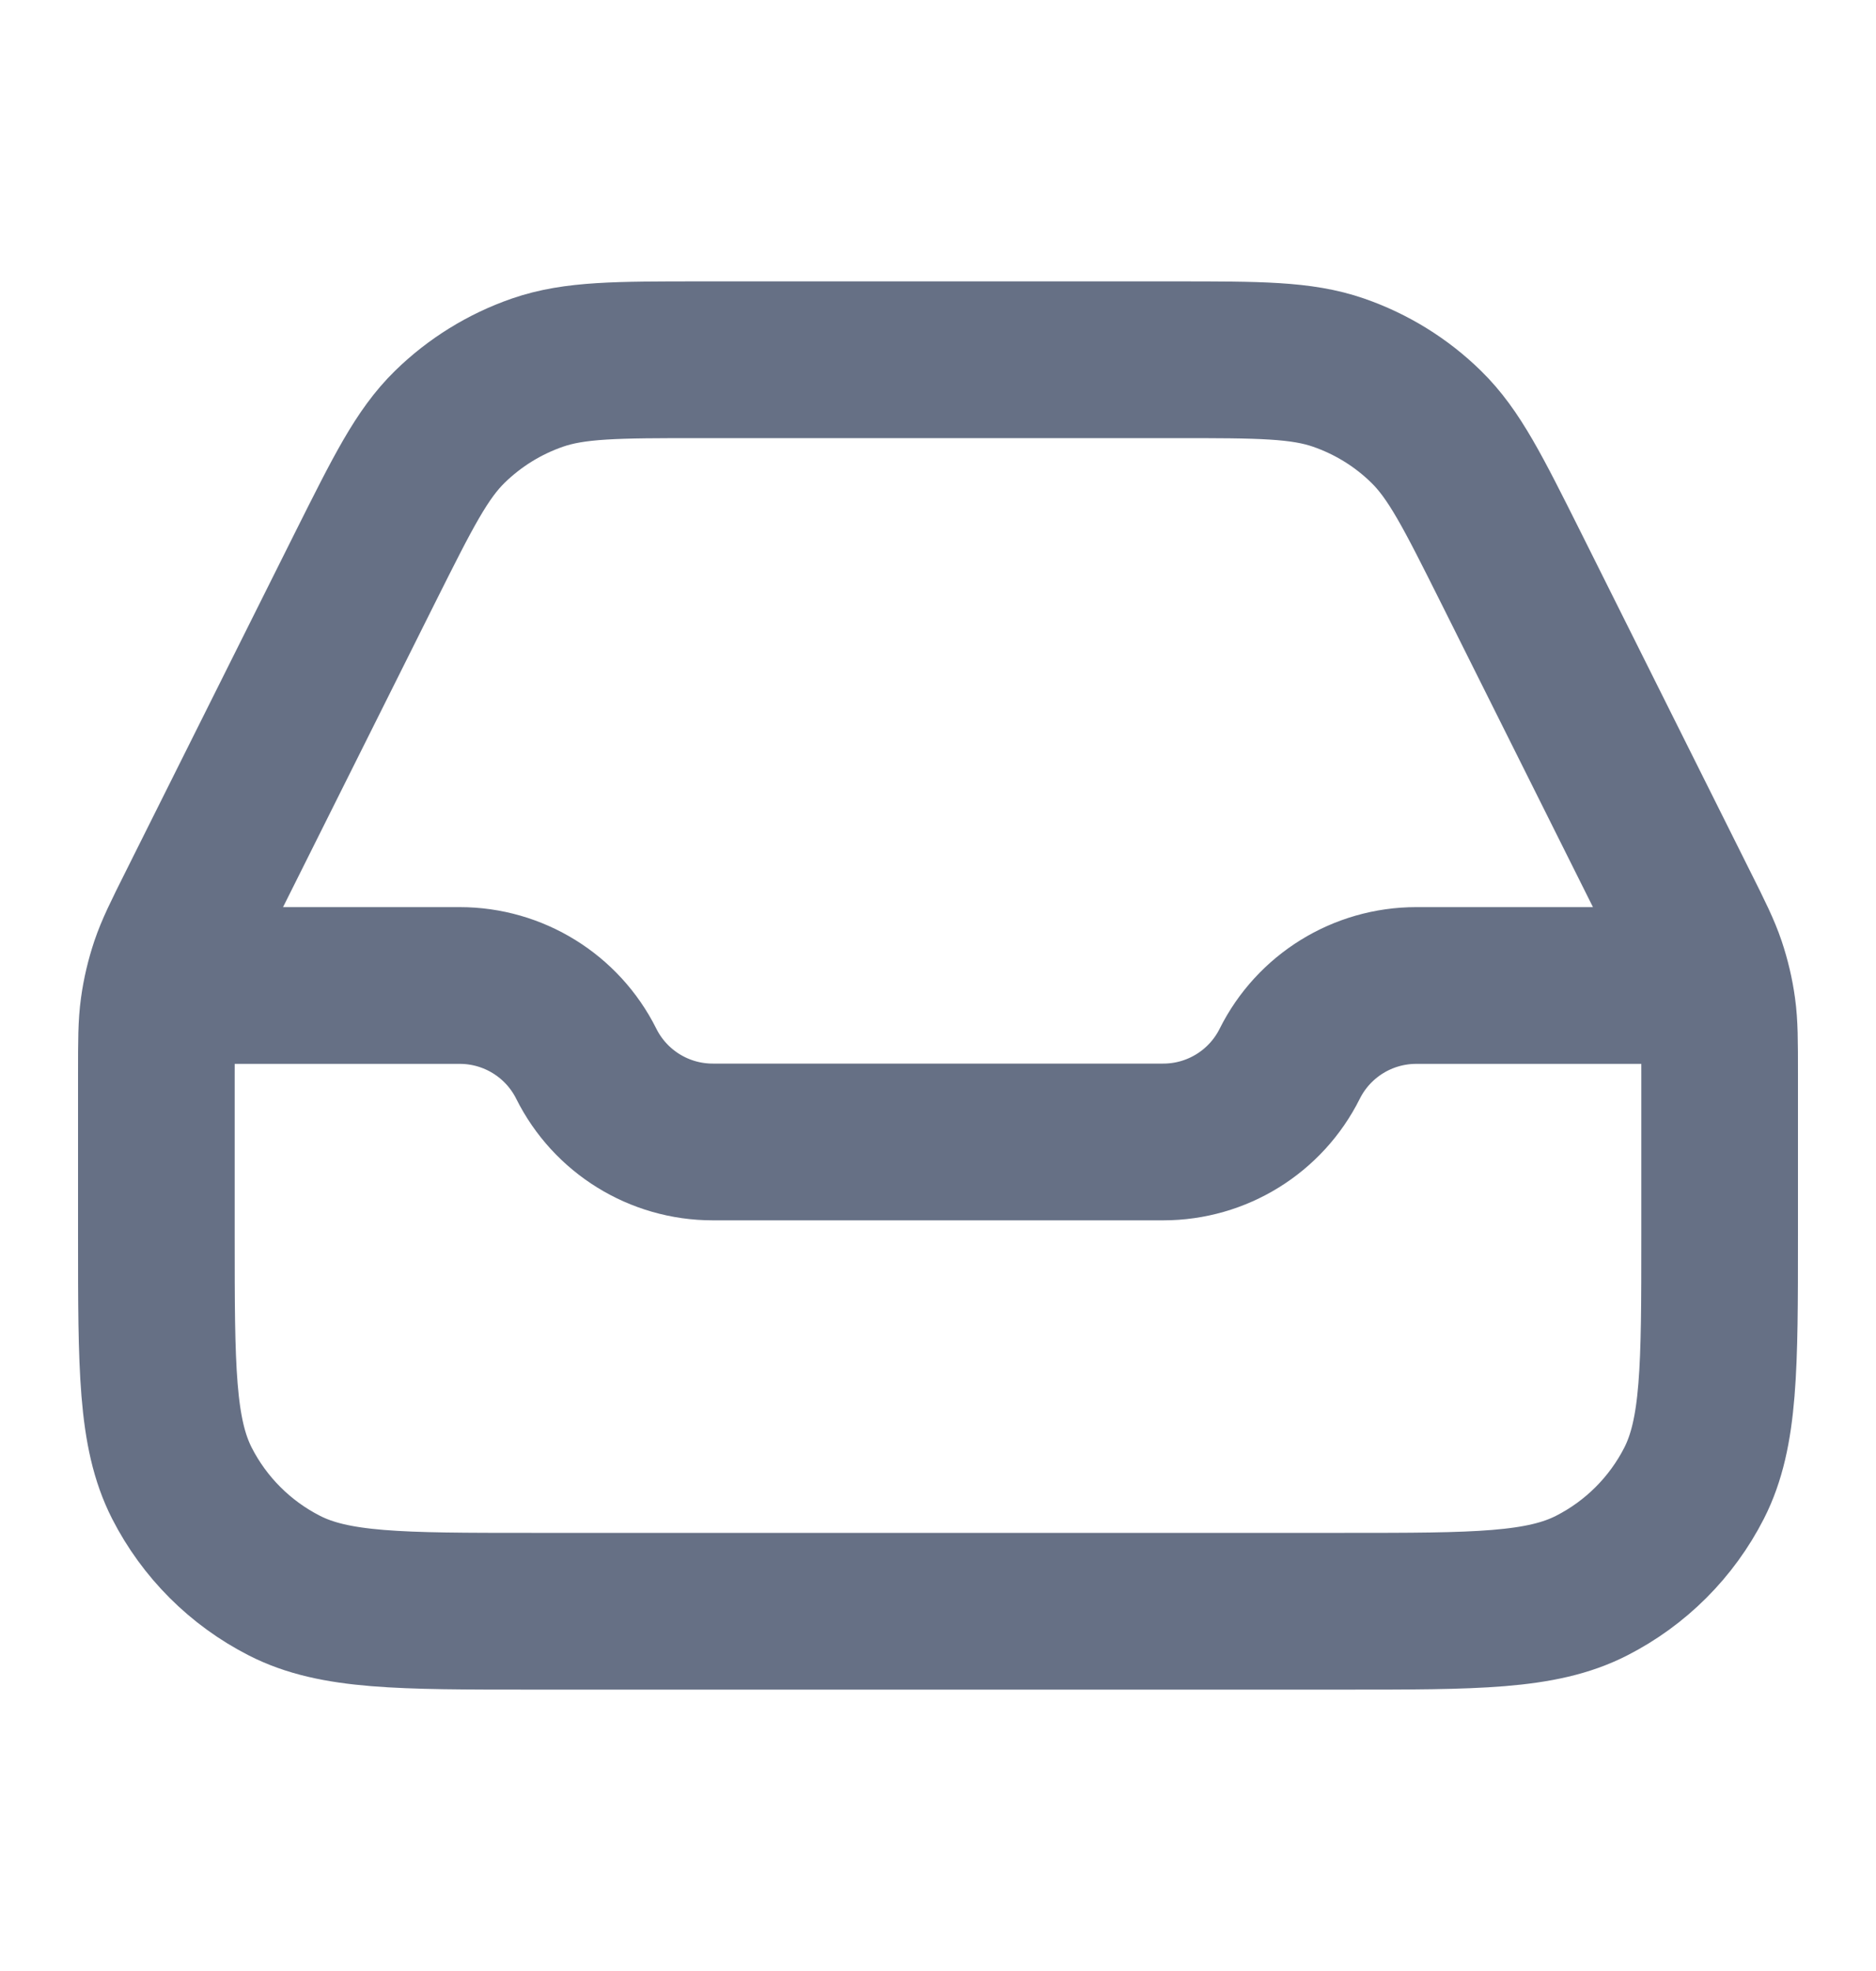 <svg width="20" height="21" viewBox="0 0 20 21" fill="none" xmlns="http://www.w3.org/2000/svg">
<path d="M2.083 10.5H4.902C5.473 10.5 5.995 10.823 6.25 11.333C6.505 11.844 7.027 12.167 7.598 12.167H12.402C12.973 12.167 13.495 11.844 13.75 11.333C14.005 10.823 14.527 10.5 15.098 10.5H17.917M7.472 3.833H12.528C13.425 3.833 13.874 3.833 14.27 3.97C14.62 4.091 14.94 4.288 15.204 4.547C15.504 4.84 15.704 5.242 16.106 6.044L17.911 9.655C18.069 9.97 18.147 10.128 18.203 10.293C18.252 10.44 18.288 10.59 18.309 10.744C18.333 10.916 18.333 11.092 18.333 11.444V13.167C18.333 14.567 18.333 15.267 18.061 15.802C17.821 16.272 17.439 16.654 16.968 16.894C16.433 17.167 15.733 17.167 14.333 17.167H5.667C4.267 17.167 3.566 17.167 3.032 16.894C2.561 16.654 2.179 16.272 1.939 15.802C1.667 15.267 1.667 14.567 1.667 13.167V11.444C1.667 11.092 1.667 10.916 1.691 10.744C1.712 10.59 1.748 10.44 1.797 10.293C1.853 10.128 1.931 9.97 2.089 9.655L3.894 6.044C4.296 5.242 4.496 4.84 4.796 4.547C5.061 4.288 5.38 4.091 5.73 3.97C6.126 3.833 6.575 3.833 7.472 3.833Z" stroke="#667085" stroke-width="1.67" stroke-linecap="round" stroke-linejoin="round"/>
</svg>
